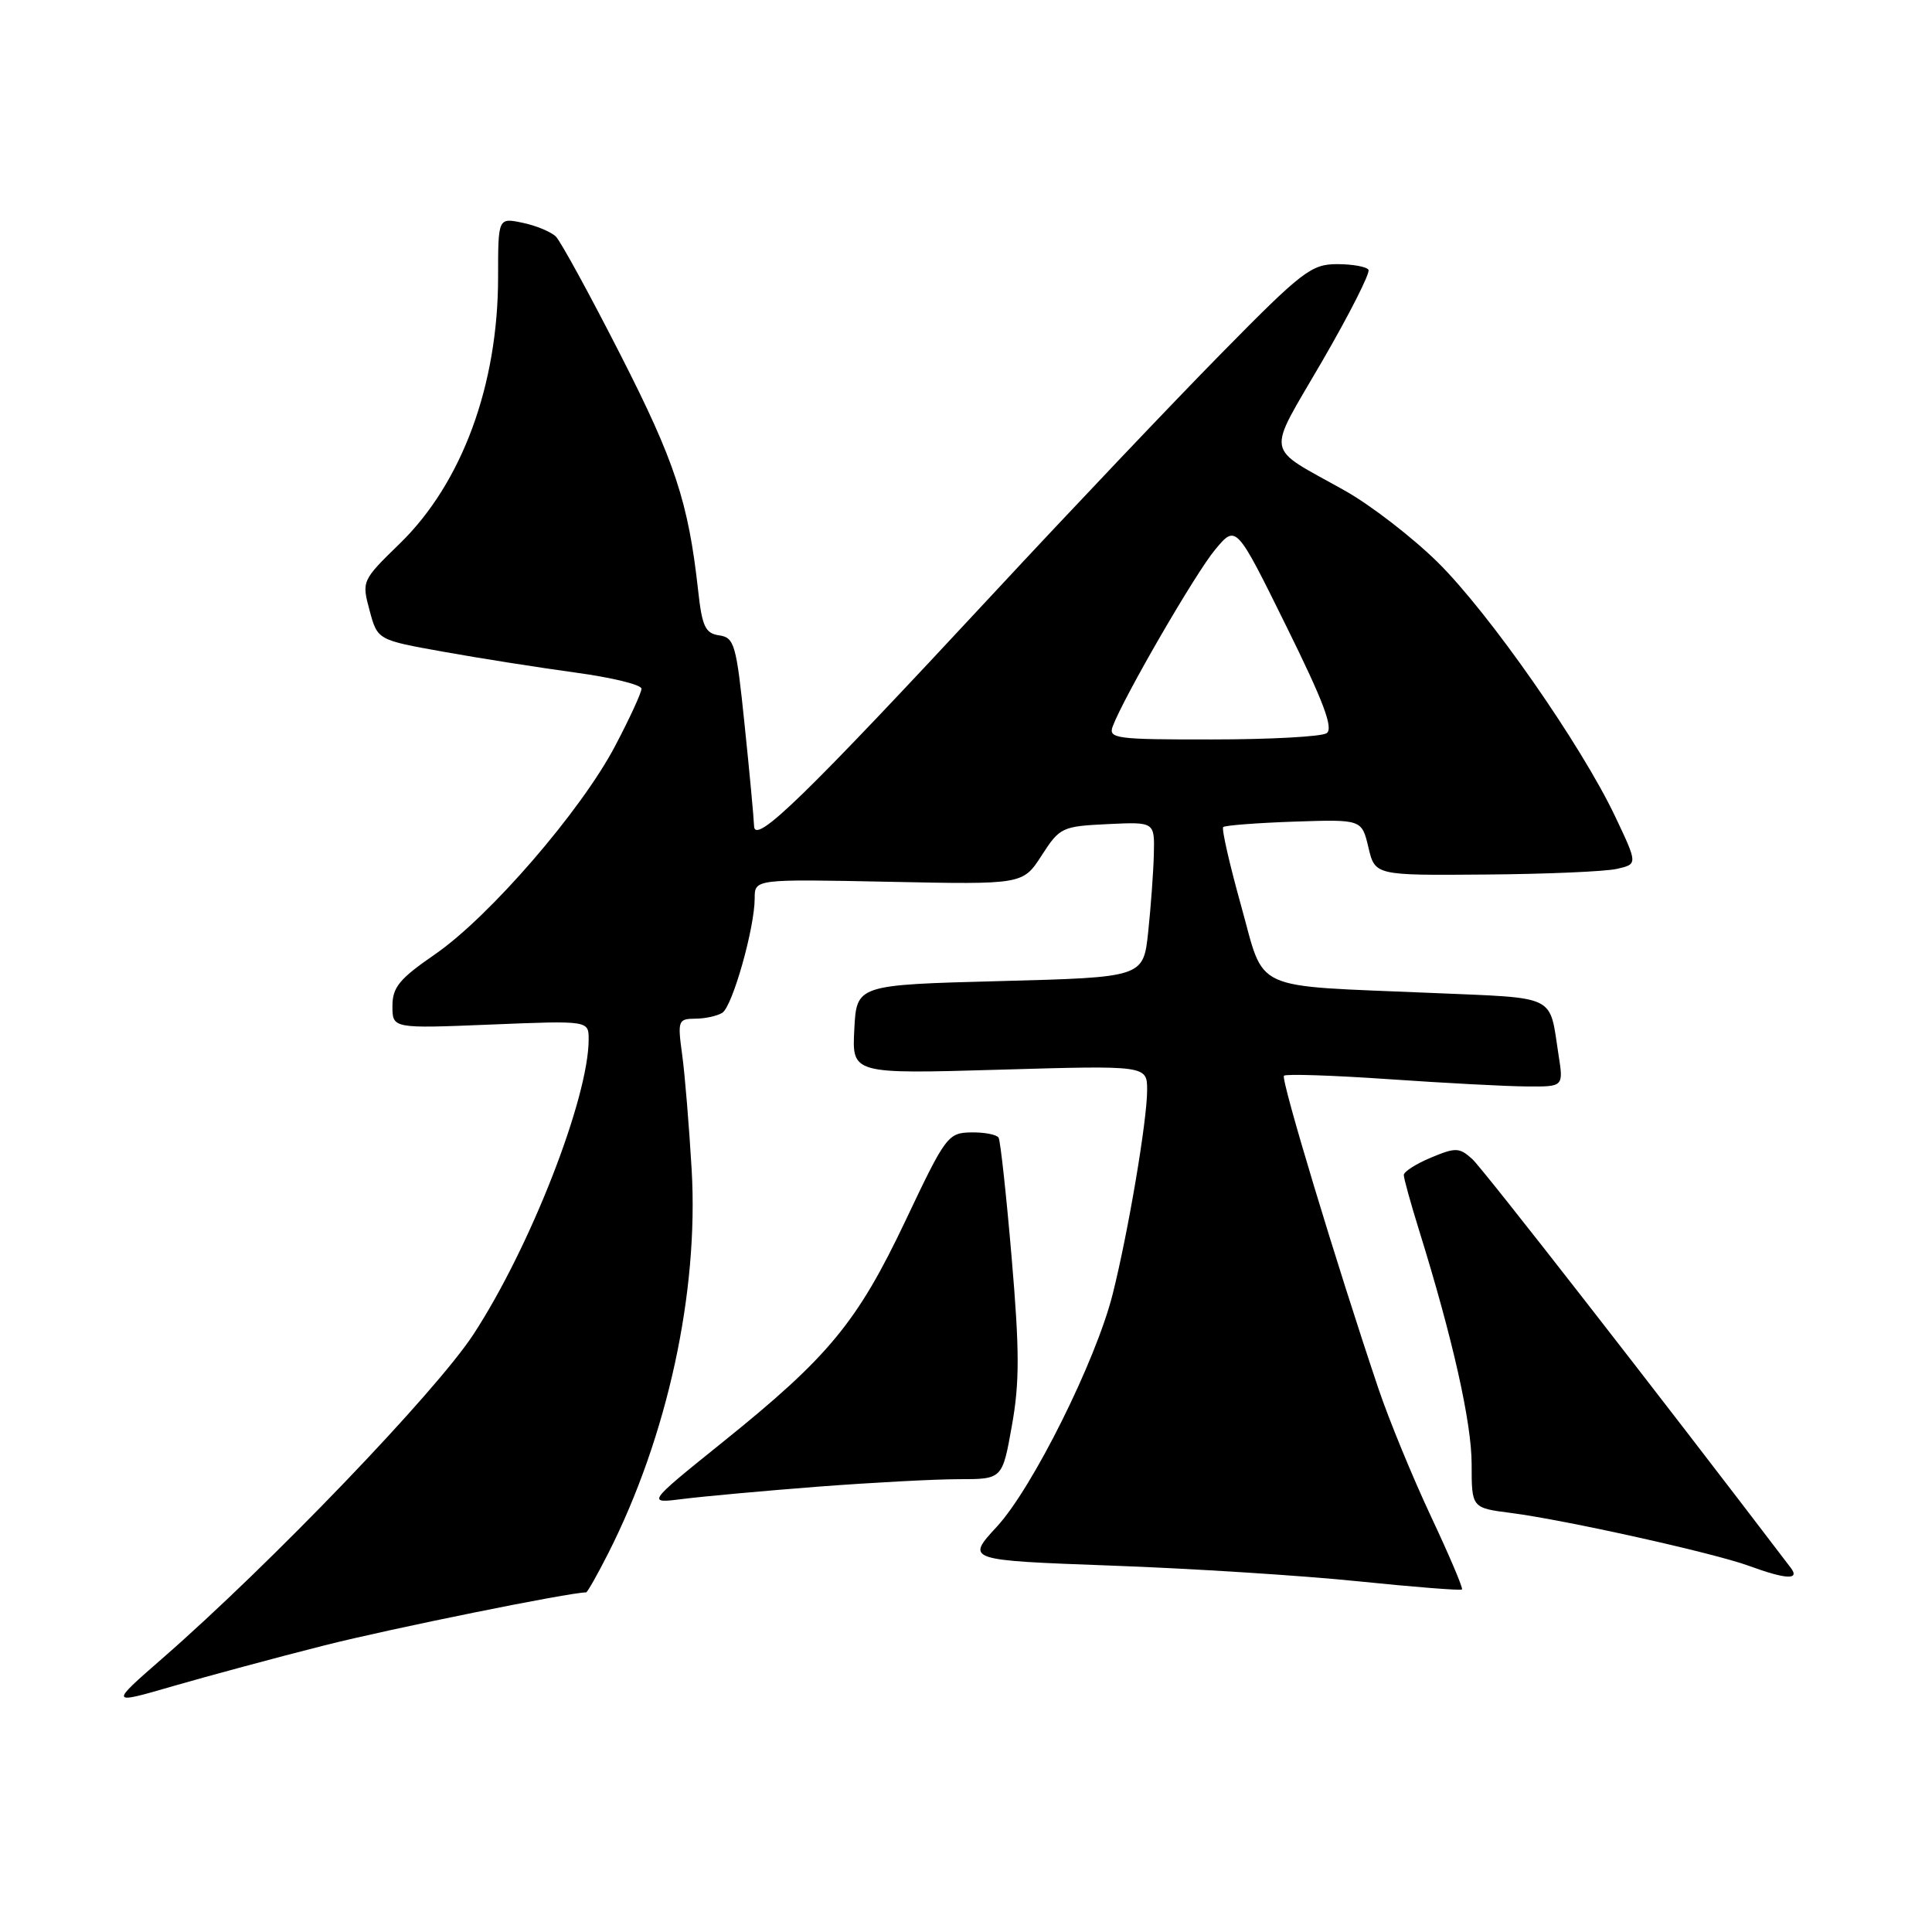 <?xml version="1.0" encoding="UTF-8" standalone="no"?>
<!DOCTYPE svg PUBLIC "-//W3C//DTD SVG 1.1//EN" "http://www.w3.org/Graphics/SVG/1.1/DTD/svg11.dtd" >
<svg xmlns="http://www.w3.org/2000/svg" xmlns:xlink="http://www.w3.org/1999/xlink" version="1.1" viewBox="0 0 256 256">
 <g >
 <path fill="currentColor"
d=" M 43.00 218.02 C 51.77 215.80 75.45 211.00 77.66 211.00 C 77.83 211.00 79.16 208.65 80.61 205.79 C 88.44 190.32 92.59 171.27 91.65 155.00 C 91.31 149.22 90.75 142.36 90.39 139.75 C 89.77 135.23 89.86 135.00 92.12 134.98 C 93.43 134.98 95.04 134.62 95.71 134.20 C 97.06 133.34 100.00 122.95 100.00 119.03 C 100.00 116.48 100.00 116.48 117.76 116.84 C 135.53 117.21 135.53 117.21 138.02 113.36 C 140.42 109.63 140.73 109.49 146.75 109.20 C 153.00 108.90 153.00 108.90 152.89 113.20 C 152.83 115.57 152.49 120.20 152.14 123.50 C 151.50 129.50 151.50 129.50 132.50 130.00 C 113.50 130.50 113.50 130.50 113.20 136.40 C 112.89 142.31 112.89 142.31 132.45 141.74 C 152.00 141.17 152.00 141.17 152.00 144.46 C 152.00 148.48 149.48 163.36 147.43 171.50 C 145.20 180.34 136.82 197.15 132.10 202.28 C 127.98 206.74 127.98 206.74 147.24 207.45 C 157.83 207.83 172.56 208.77 179.96 209.53 C 187.36 210.29 193.56 210.78 193.72 210.61 C 193.89 210.45 192.03 206.08 189.60 200.91 C 187.17 195.73 184.04 188.12 182.65 184.00 C 177.12 167.59 169.68 142.98 170.13 142.54 C 170.38 142.28 176.65 142.49 184.05 143.00 C 191.45 143.51 199.68 143.95 202.34 143.96 C 207.18 144.00 207.18 144.00 206.51 139.75 C 205.26 131.68 206.52 132.29 189.72 131.57 C 165.38 130.53 167.69 131.59 164.43 119.93 C 162.91 114.47 161.85 109.82 162.08 109.59 C 162.31 109.37 166.54 109.04 171.47 108.87 C 180.44 108.57 180.44 108.57 181.32 112.28 C 182.20 116.00 182.20 116.00 196.85 115.88 C 204.91 115.82 212.74 115.48 214.25 115.13 C 217.01 114.50 217.01 114.50 214.03 108.21 C 209.53 98.72 197.34 81.25 190.50 74.50 C 187.15 71.20 181.61 66.92 178.18 65.00 C 167.43 58.96 167.74 60.72 175.19 47.87 C 178.82 41.61 181.58 36.16 181.33 35.75 C 181.09 35.34 179.21 35.00 177.18 35.00 C 173.77 35.00 172.54 35.94 161.91 46.75 C 155.55 53.21 141.98 67.50 131.76 78.50 C 106.56 105.63 100.02 111.99 99.92 109.47 C 99.88 108.39 99.32 102.33 98.66 96.00 C 97.57 85.39 97.31 84.48 95.30 84.19 C 93.45 83.92 93.03 83.03 92.50 78.19 C 91.21 66.54 89.43 61.15 82.21 47.00 C 78.14 39.02 74.29 31.98 73.66 31.35 C 73.02 30.72 71.04 29.89 69.25 29.52 C 66.00 28.84 66.00 28.84 66.00 36.71 C 66.00 51.01 61.22 63.99 53.00 72.00 C 47.95 76.91 47.92 76.99 48.97 80.88 C 50.02 84.80 50.02 84.80 58.76 86.36 C 63.57 87.23 71.44 88.46 76.25 89.12 C 81.06 89.77 85.00 90.73 85.00 91.26 C 85.00 91.78 83.43 95.20 81.50 98.86 C 76.99 107.44 64.85 121.48 57.64 126.45 C 52.92 129.70 52.00 130.82 52.00 133.31 C 52.00 136.29 52.00 136.29 65.00 135.76 C 78.00 135.23 78.00 135.23 78.00 137.72 C 78.00 145.47 70.27 165.27 62.74 176.80 C 57.75 184.44 35.92 207.18 21.50 219.76 C 14.50 225.87 14.50 225.87 23.00 223.40 C 27.68 222.05 36.67 219.62 43.00 218.02 Z  M 237.29 207.75 C 219.47 184.34 196.49 154.85 195.08 153.58 C 193.38 152.04 192.89 152.02 189.61 153.39 C 187.62 154.22 186.00 155.26 186.01 155.70 C 186.01 156.14 186.92 159.43 188.03 163.00 C 192.50 177.37 195.00 188.51 195.00 194.02 C 195.00 199.81 195.00 199.81 200.25 200.48 C 207.39 201.40 227.10 205.78 231.73 207.48 C 236.67 209.29 238.53 209.38 237.29 207.75 Z  M 108.40 196.99 C 115.49 196.45 123.88 196.00 127.05 196.00 C 132.82 196.00 132.82 196.00 134.08 188.91 C 135.11 183.18 135.10 178.95 134.05 166.66 C 133.34 158.32 132.56 151.16 132.32 150.75 C 132.08 150.34 130.45 150.02 128.69 150.05 C 125.61 150.10 125.30 150.52 120.00 161.71 C 113.60 175.20 109.83 179.78 95.71 191.13 C 85.64 199.24 85.64 199.24 90.57 198.61 C 93.28 198.27 101.30 197.54 108.40 196.99 Z  M 147.44 96.25 C 148.91 92.34 158.42 75.92 161.02 72.82 C 163.79 69.50 163.79 69.50 170.42 82.93 C 175.41 93.02 176.73 96.55 175.77 97.16 C 175.07 97.61 168.26 97.98 160.64 97.98 C 147.86 98.00 146.84 97.86 147.44 96.25 Z "/>
</g>
</svg>